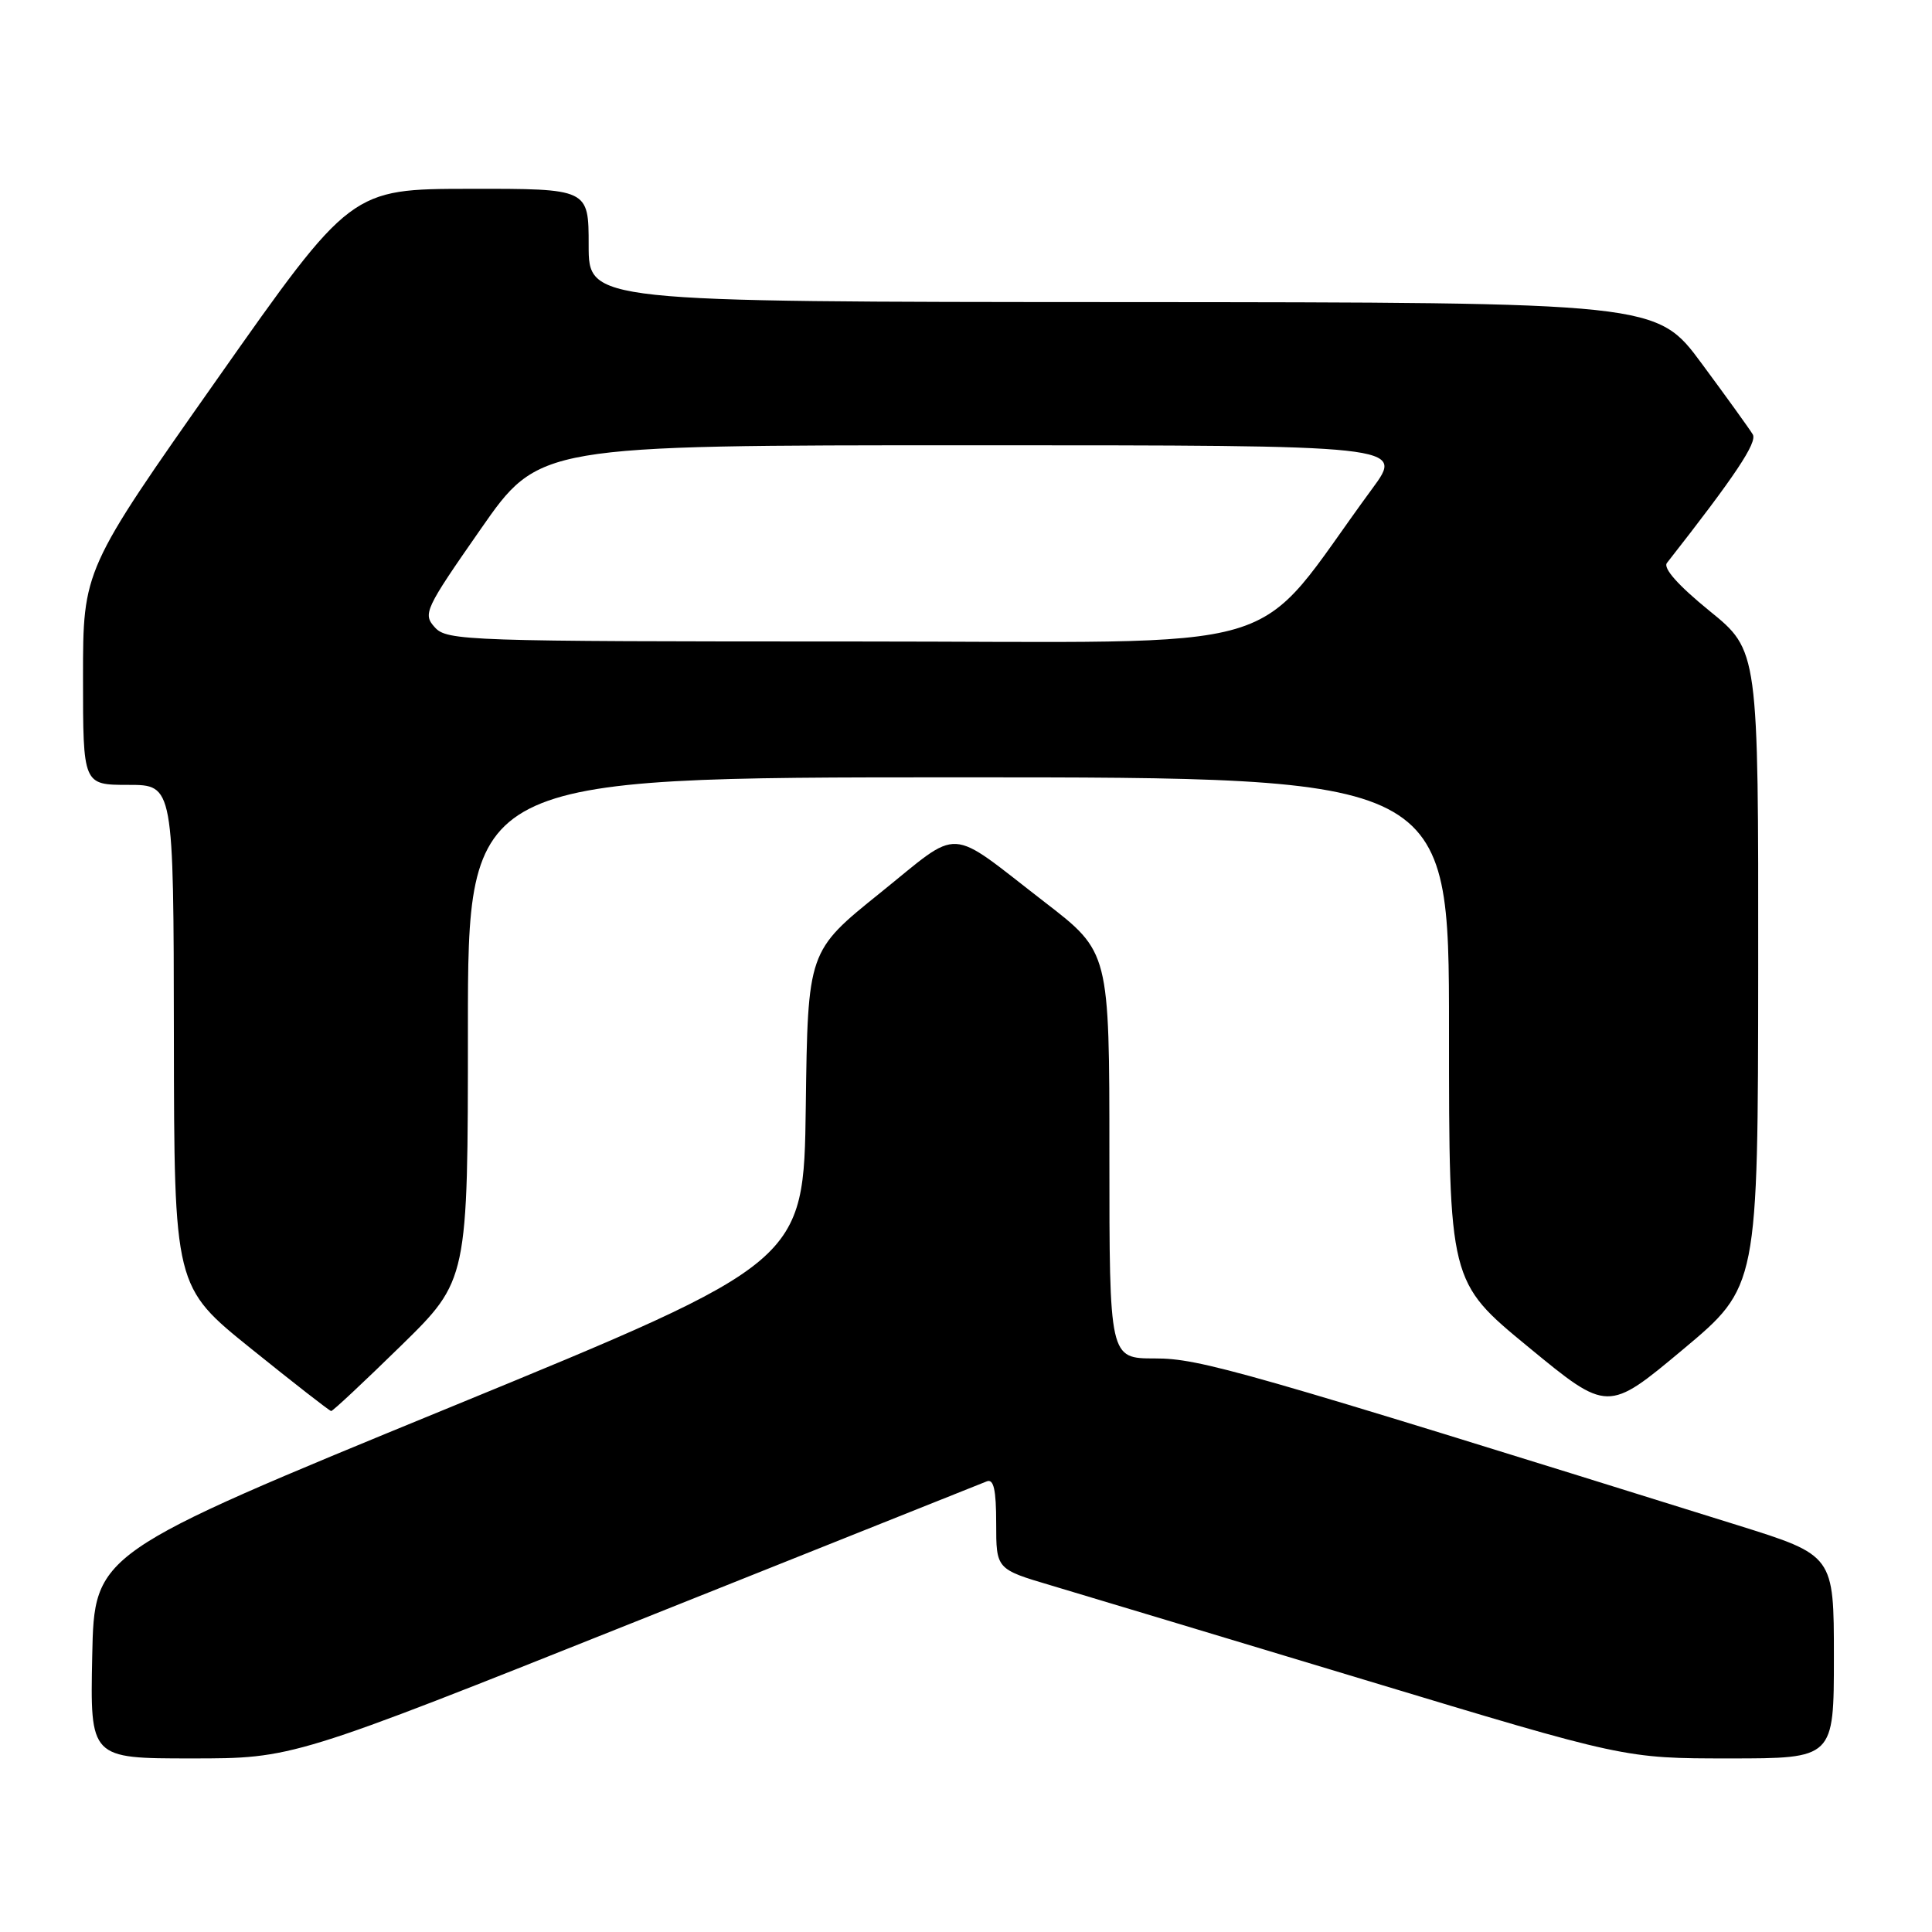 <?xml version="1.0" encoding="UTF-8" standalone="no"?>
<!DOCTYPE svg PUBLIC "-//W3C//DTD SVG 1.1//EN" "http://www.w3.org/Graphics/SVG/1.1/DTD/svg11.dtd" >
<svg xmlns="http://www.w3.org/2000/svg" xmlns:xlink="http://www.w3.org/1999/xlink" version="1.1" viewBox="0 0 256 256">
 <g >
 <path fill="currentColor"
d=" M 84.15 214.90 C 109.09 204.94 130.06 196.57 130.75 196.29 C 131.67 195.92 132.00 197.40 132.00 201.85 C 132.00 207.92 132.00 207.92 139.25 210.07 C 143.24 211.26 161.98 216.90 180.89 222.61 C 215.28 233.00 215.28 233.00 229.14 233.00 C 243.00 233.00 243.00 233.00 243.00 219.54 C 243.00 206.09 243.00 206.09 230.25 202.10 C 164.41 181.55 159.01 180.00 153.03 180.00 C 147.00 180.00 147.00 180.00 147.00 153.07 C 147.00 126.15 147.00 126.15 138.47 119.57 C 125.30 109.40 127.56 109.52 116.61 118.33 C 107.04 126.03 107.04 126.03 106.77 146.63 C 106.50 167.23 106.50 167.23 59.50 186.53 C 12.50 205.82 12.50 205.82 12.22 219.41 C 11.94 233.00 11.94 233.00 25.37 233.00 C 38.79 233.00 38.79 233.00 84.15 214.90 Z  M 53.13 178.32 C 62.00 169.64 62.00 169.64 62.00 136.32 C 62.00 103.00 62.00 103.00 127.00 103.00 C 192.00 103.00 192.00 103.00 192.00 136.42 C 192.00 169.84 192.00 169.84 202.52 178.49 C 213.03 187.14 213.03 187.14 222.99 178.82 C 232.94 170.50 232.94 170.50 232.97 128.35 C 233.00 86.20 233.00 86.20 226.51 80.94 C 222.36 77.56 220.33 75.28 220.88 74.59 C 229.91 63.07 232.88 58.62 232.25 57.56 C 231.84 56.87 228.80 52.65 225.50 48.19 C 219.50 40.07 219.50 40.07 148.75 40.03 C 78.00 40.00 78.00 40.00 78.00 32.50 C 78.00 25.00 78.00 25.00 62.25 25.02 C 46.50 25.04 46.50 25.04 28.75 50.27 C 11.00 75.50 11.00 75.50 11.00 89.75 C 11.00 104.00 11.00 104.00 17.00 104.00 C 23.00 104.00 23.00 104.00 23.04 137.25 C 23.08 170.50 23.08 170.50 33.29 178.72 C 38.90 183.24 43.67 186.96 43.88 186.97 C 44.09 186.99 48.25 183.09 53.13 178.32 Z  M 57.62 83.13 C 56.00 81.35 56.29 80.73 63.68 70.13 C 71.43 59.00 71.43 59.00 128.75 59.00 C 186.06 59.00 186.06 59.00 181.83 64.75 C 165.26 87.29 173.02 85.00 113.12 85.00 C 61.82 85.00 59.23 84.91 57.62 83.13 Z "/>
</g>
</svg>